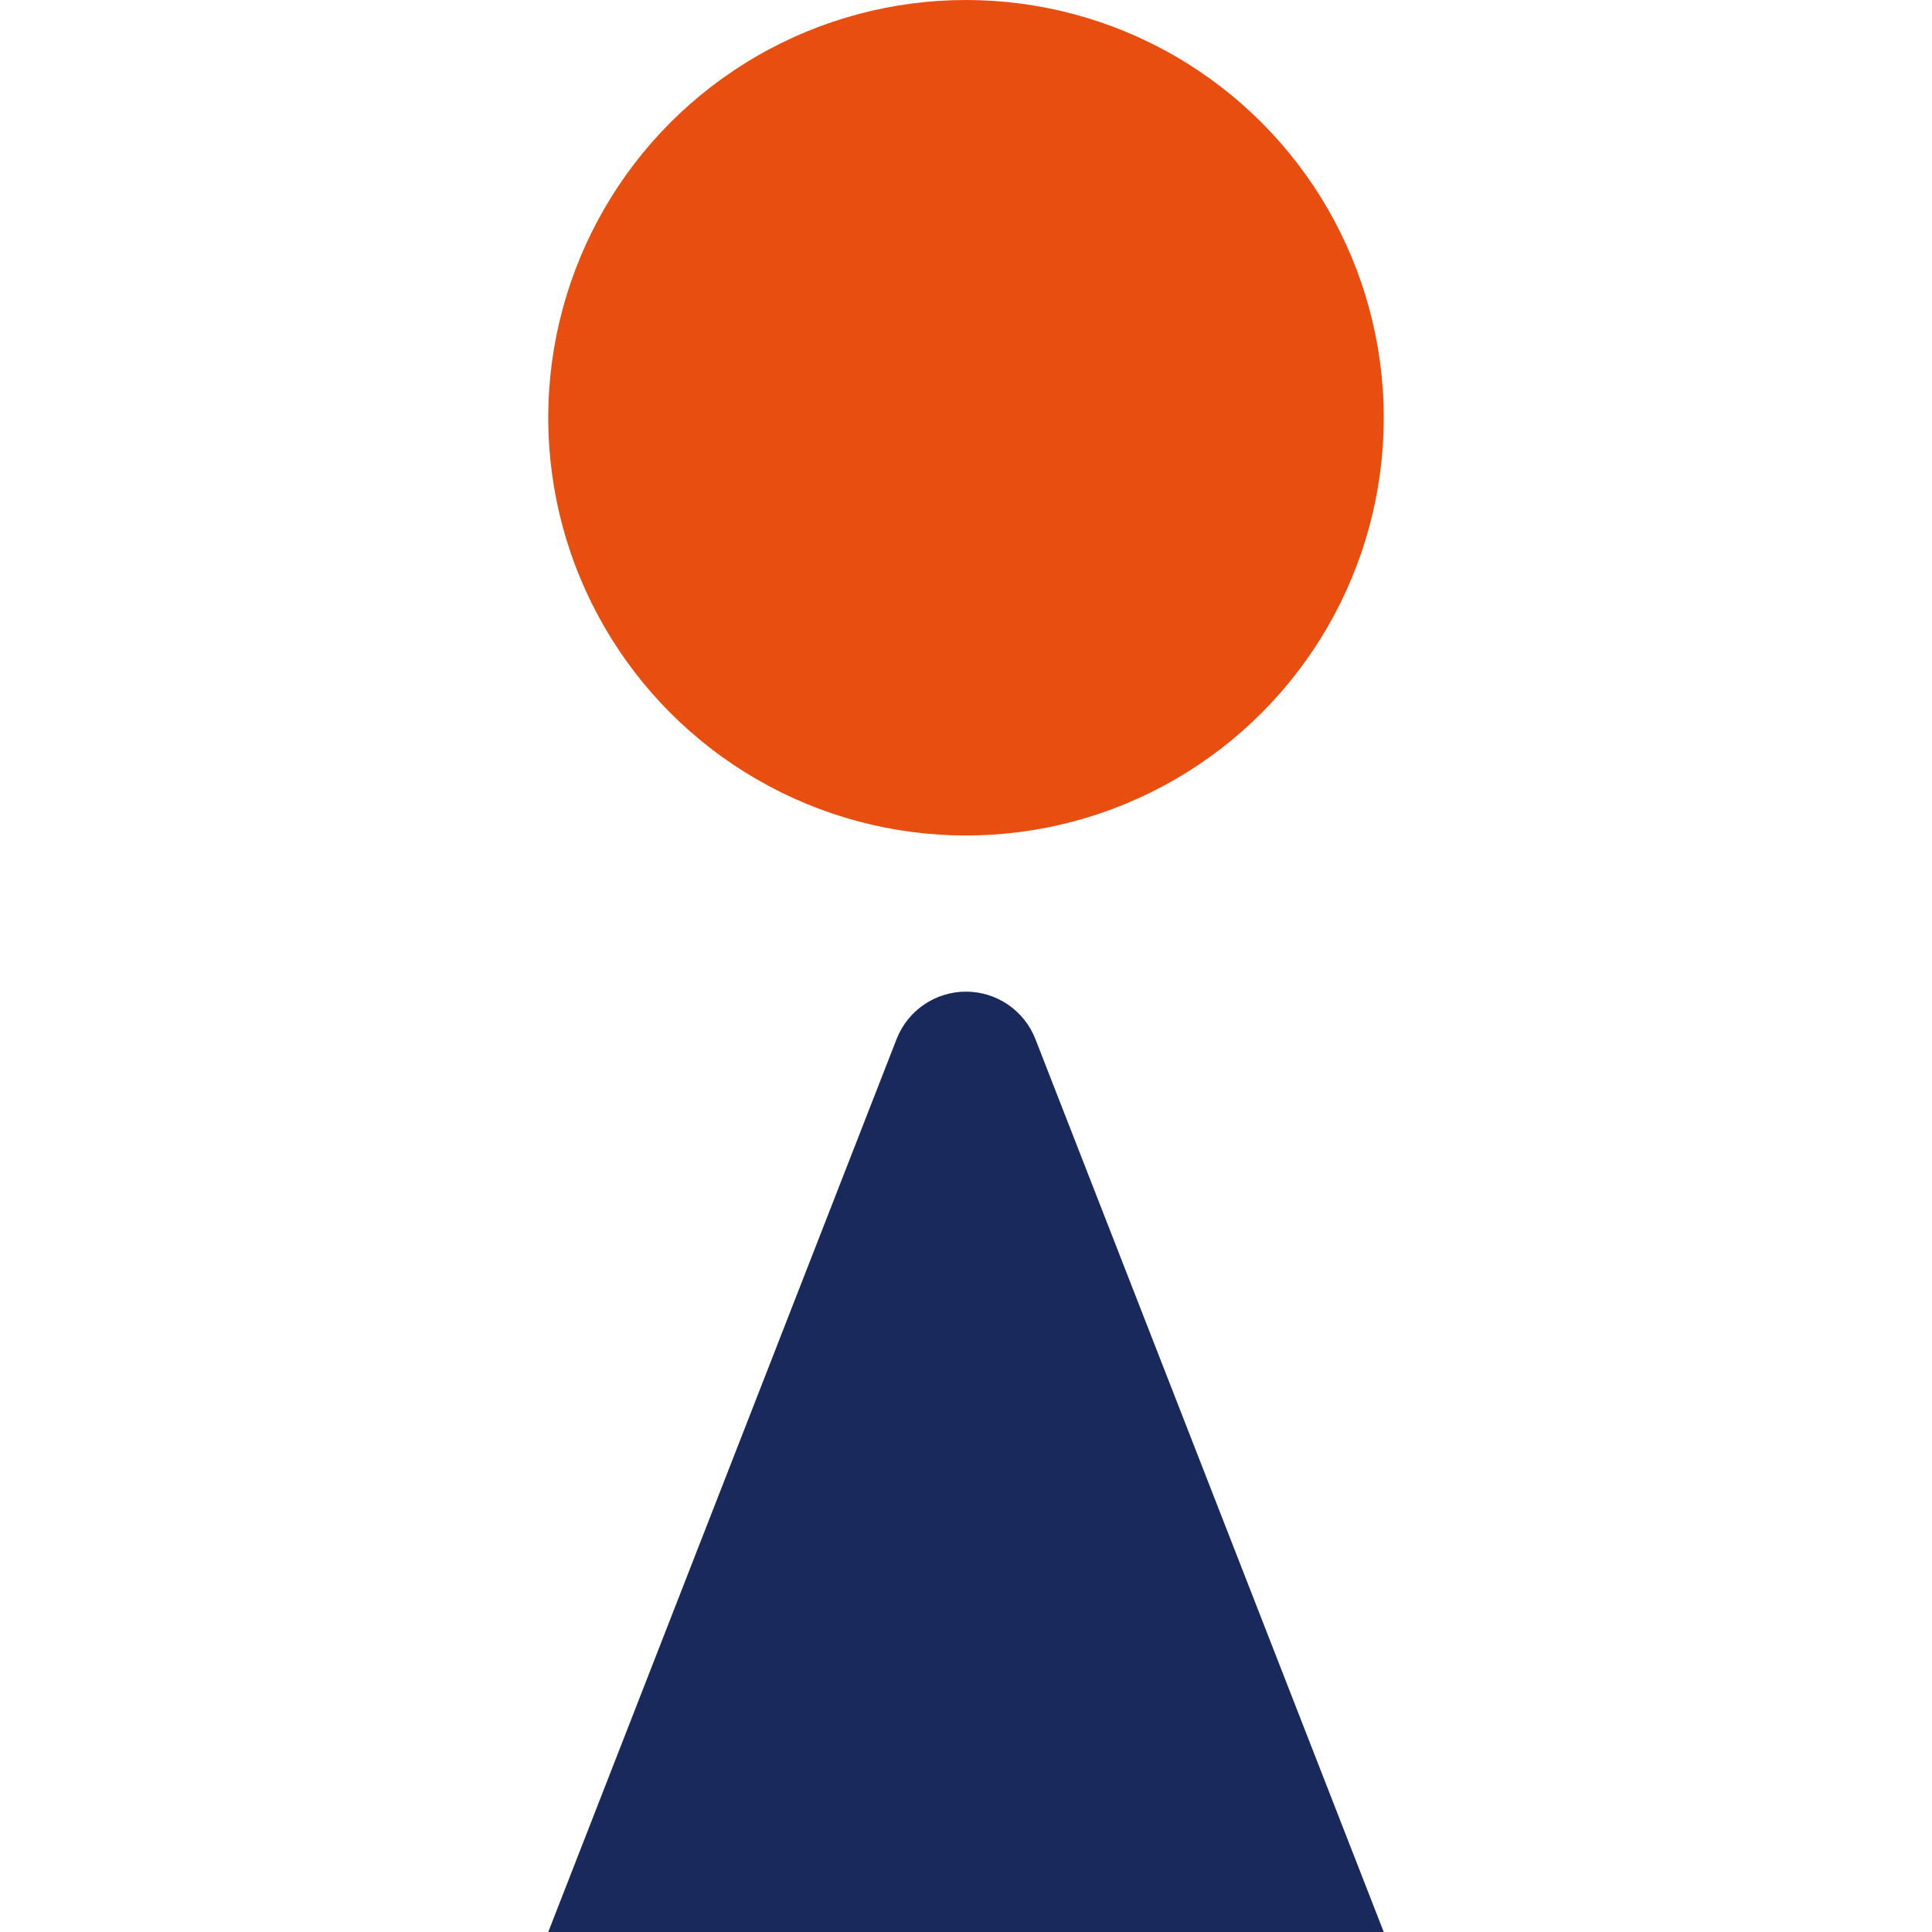 <?xml version="1.0" encoding="UTF-8" standalone="no"?><!DOCTYPE svg PUBLIC "-//W3C//DTD SVG 1.1//EN" "http://www.w3.org/Graphics/SVG/1.1/DTD/svg11.dtd"><svg width="100%" height="100%" viewBox="0 0 40 40" version="1.1" xmlns="http://www.w3.org/2000/svg" xmlns:xlink="http://www.w3.org/1999/xlink" xml:space="preserve" xmlns:serif="http://www.serif.com/" style="fill-rule:evenodd;clip-rule:evenodd;stroke-linejoin:round;stroke-miterlimit:2;"><rect id="Artboard1" x="0" y="0" width="40" height="40" style="fill:none;"/><clipPath id="_clip1"><rect id="Artboard11" serif:id="Artboard1" x="0" y="0" width="40" height="40"/></clipPath><g clip-path="url(#_clip1)"><g><circle cx="20" cy="8.649" r="8.649" style="fill:#e74e0f;"/><path d="M18.563,21.513c0.231,-0.592 0.801,-0.982 1.437,-0.982c0.636,-0 1.206,0.39 1.437,0.982c2.46,6.304 7.212,18.487 7.212,18.487l-17.298,0c-0,0 4.752,-12.183 7.212,-18.487Z" style="fill:#19295c;"/></g></g></svg>